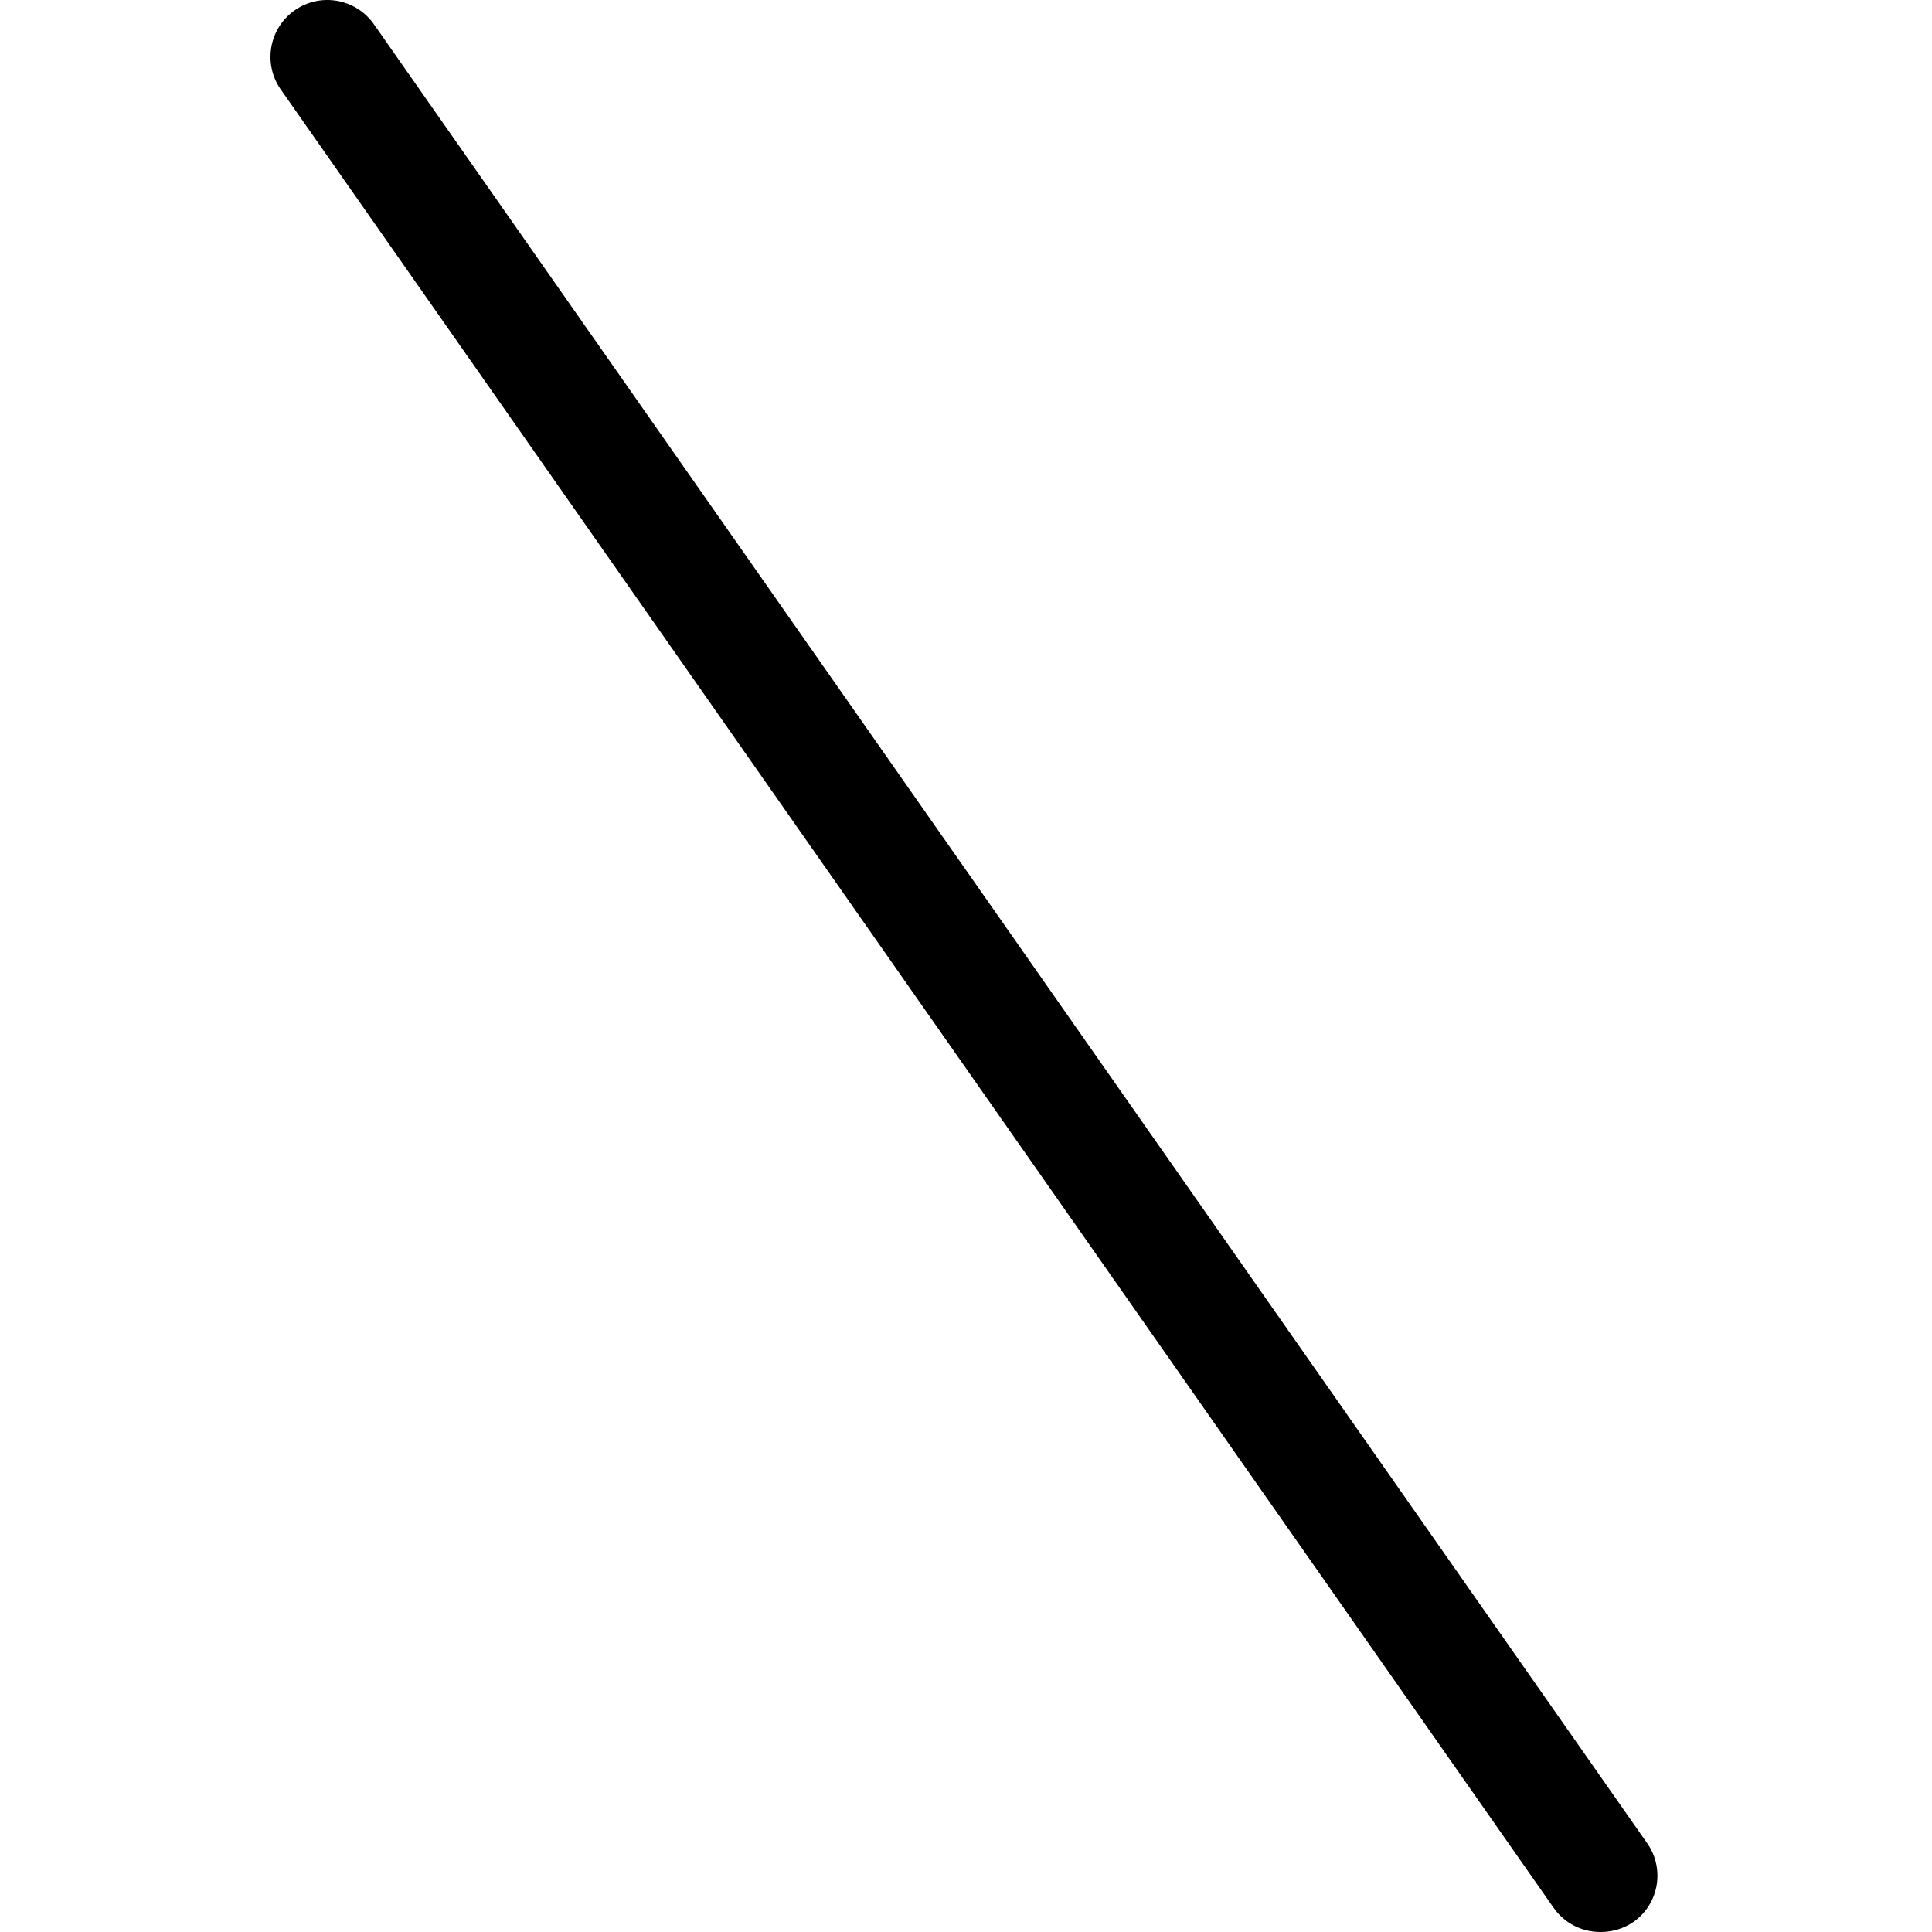 <svg width="100" height="100" viewBox="0 0 100 100" fill="none" xmlns="http://www.w3.org/2000/svg">
<g clip-path="url(#clip0)">
<path d="M82.823 100C81.861 100.001 80.959 99.531 80.41 98.74L14.496 4.577C13.606 3.245 13.946 1.446 15.259 0.529C16.573 -0.387 18.378 -0.084 19.322 1.21L85.236 95.374C85.691 96.005 85.876 96.792 85.75 97.561C85.624 98.329 85.198 99.016 84.565 99.47C84.053 99.823 83.444 100.008 82.823 100Z" fill="black"/>
</g>
<defs>
<clipPath id="clip0">
<rect width="100" height="100" fill="white"/>
</clipPath>
</defs>
</svg>
